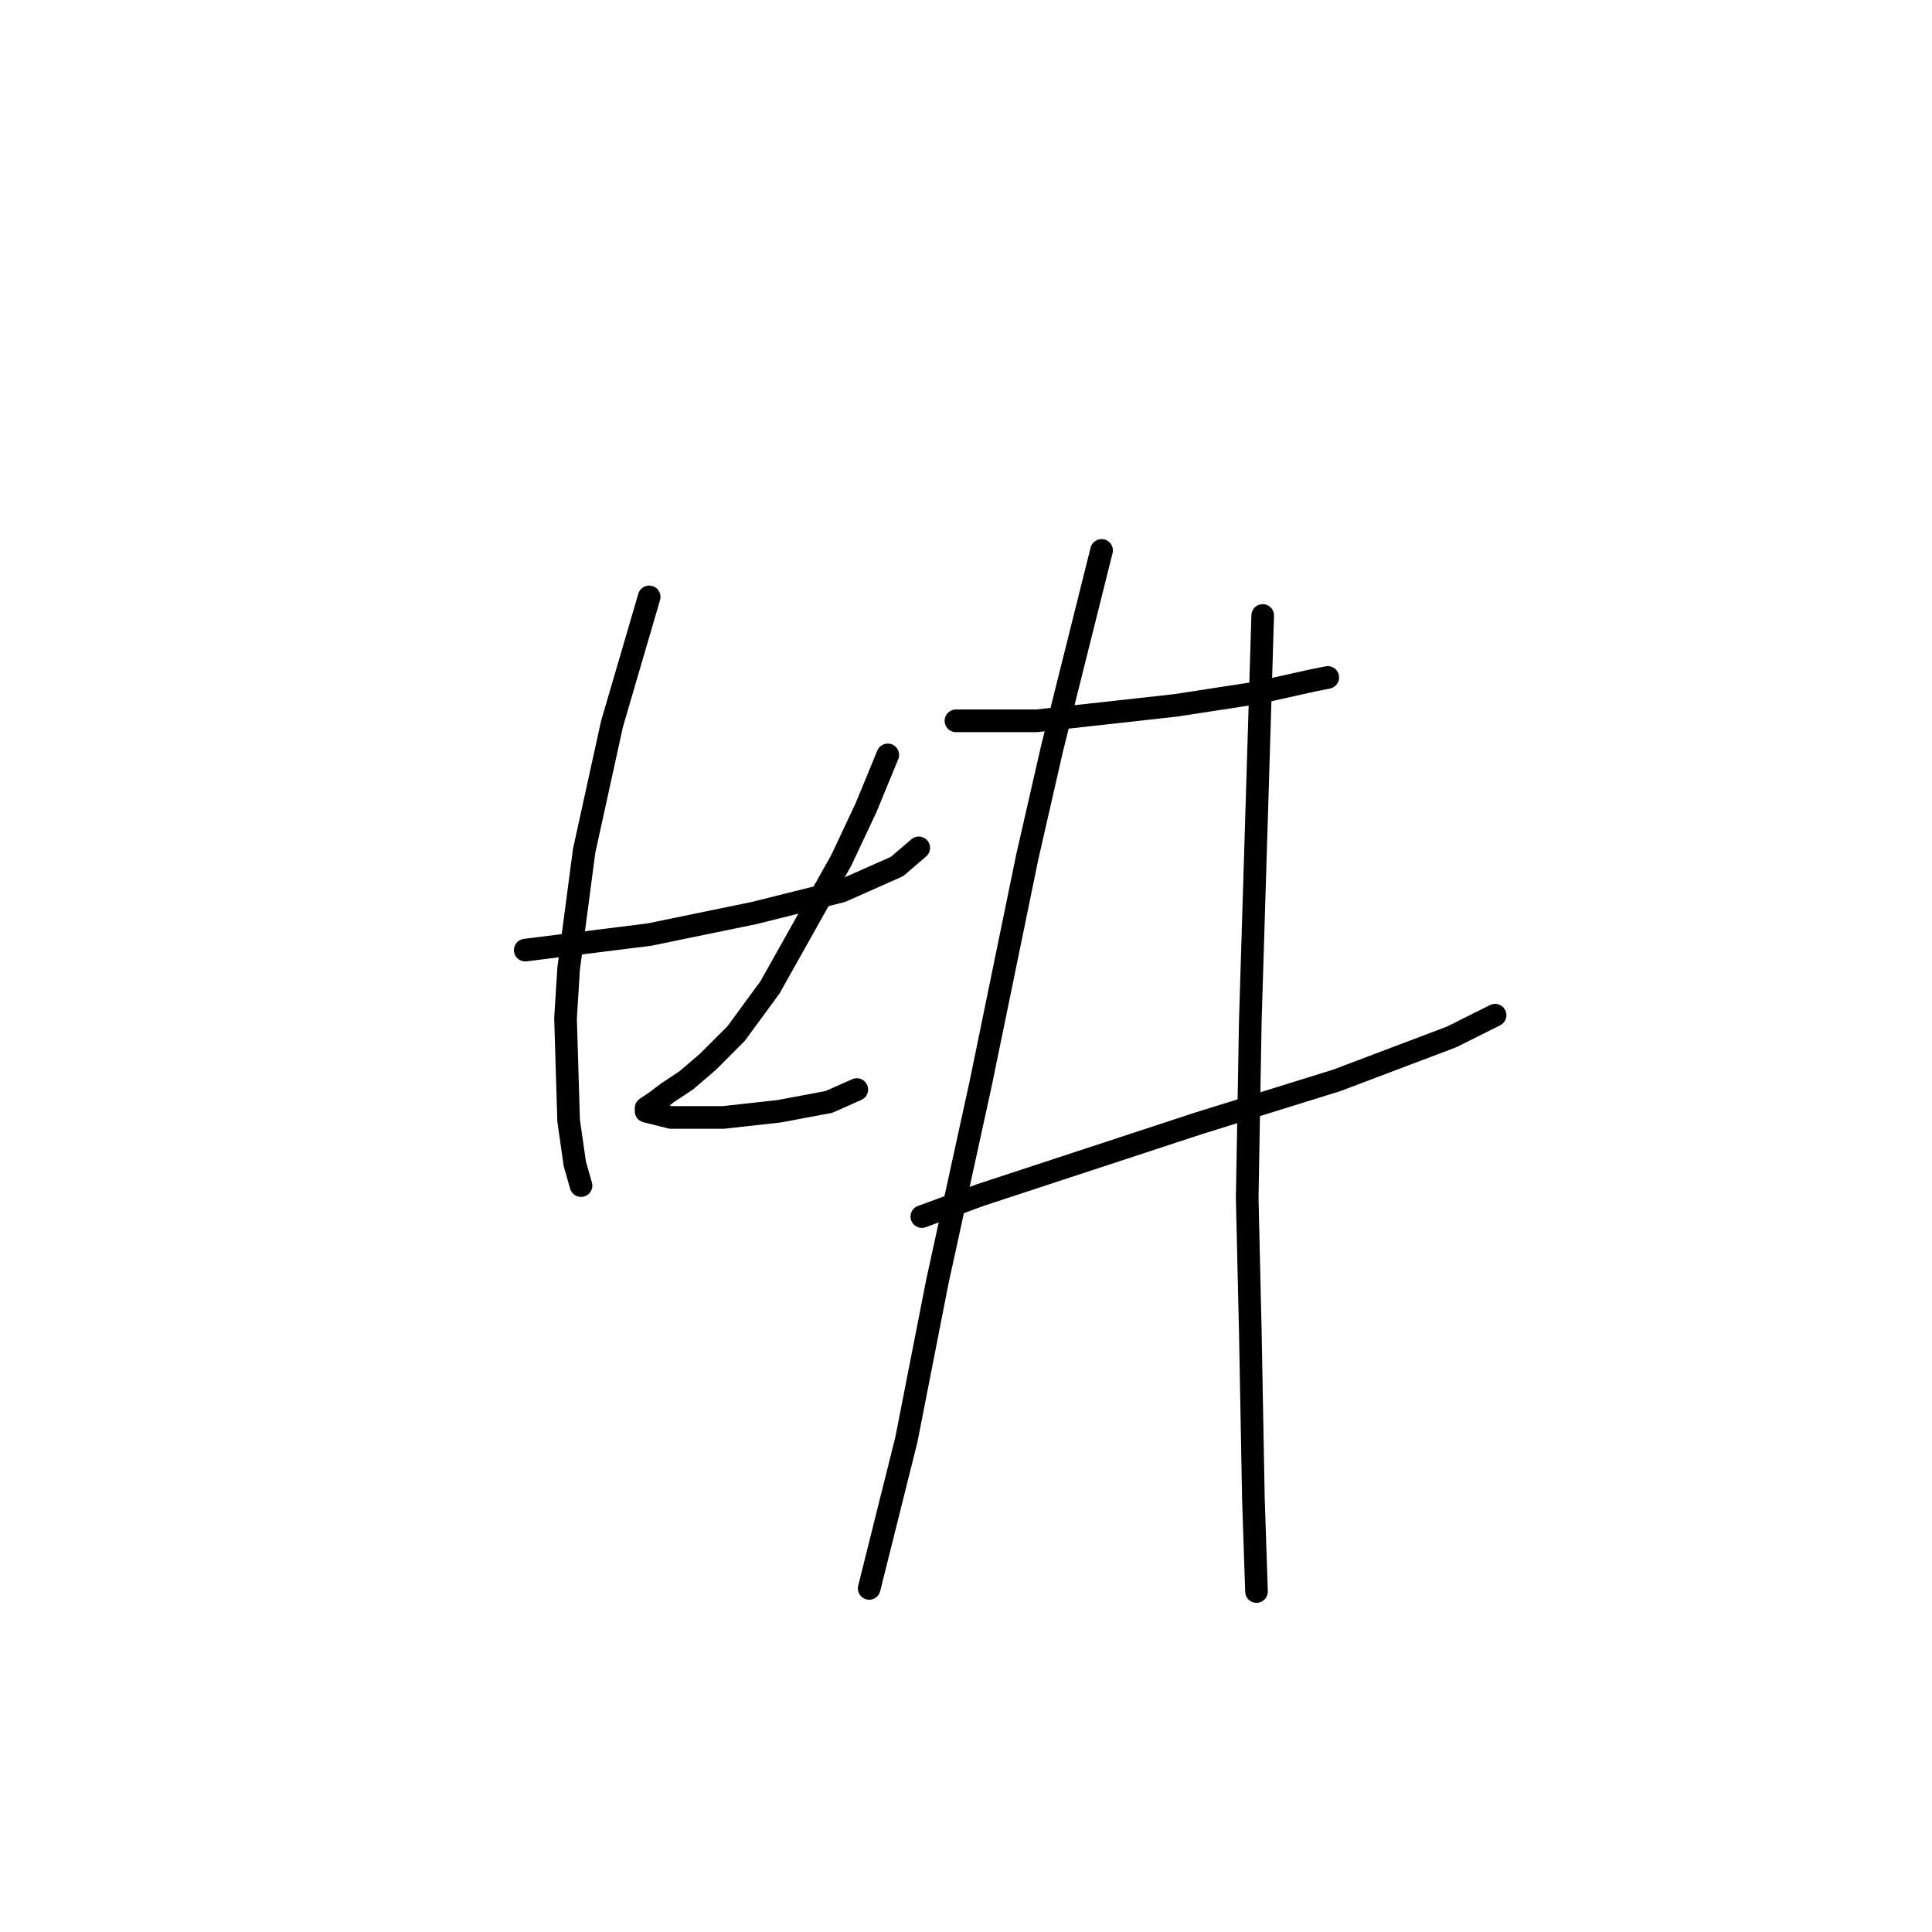 <?xml version="1.0" standalone="no"?>
    <svg width="256" height="256" xmlns="http://www.w3.org/2000/svg" version="1.1">
    <polyline stroke="black" stroke-width="3" stroke-linecap="round" fill="transparent" stroke-linejoin="round" points="69.598 125.895 86.021 123.842 99.98 120.968 111.477 118.094 118.867 114.81 121.741 112.346 121.741 112.346 " />
        <polyline stroke="black" stroke-width="3" stroke-linecap="round" fill="transparent" stroke-linejoin="round" points="86.021 79.09 81.094 95.924 77.399 112.757 75.346 128.359 74.936 134.928 75.346 148.477 76.167 154.225 76.988 157.099 76.988 157.099 " />
        <polyline stroke="black" stroke-width="3" stroke-linecap="round" fill="transparent" stroke-linejoin="round" points="117.635 100.029 114.761 107.009 111.477 113.989 102.033 130.822 97.517 136.981 93.822 140.676 90.948 143.139 88.484 144.781 86.842 146.013 85.611 146.834 85.611 147.245 88.895 148.066 95.875 148.066 103.265 147.245 109.834 146.013 113.529 144.371 113.529 144.371 " />
        <polyline stroke="black" stroke-width="3" stroke-linecap="round" fill="transparent" stroke-linejoin="round" points="126.668 95.513 131.594 95.513 137.342 95.513 155.818 93.46 166.493 91.818 173.883 90.176 175.936 89.765 175.936 89.765 " />
        <polyline stroke="black" stroke-width="3" stroke-linecap="round" fill="transparent" stroke-linejoin="round" points="122.151 161.204 129.952 158.33 158.692 148.887 177.168 143.139 192.359 137.391 198.107 134.517 198.107 134.517 " />
        <polyline stroke="black" stroke-width="3" stroke-linecap="round" fill="transparent" stroke-linejoin="round" points="145.964 72.932 139.395 99.208 136.111 113.578 129.952 143.55 124.204 169.826 120.098 190.765 116.403 205.546 115.172 210.473 115.172 210.473 " />
        <polyline stroke="black" stroke-width="3" stroke-linecap="round" fill="transparent" stroke-linejoin="round" points="167.314 81.554 166.904 95.102 165.672 135.338 165.261 158.741 165.672 176.395 166.082 198.566 166.493 210.883 166.493 210.883 " />
        </svg>